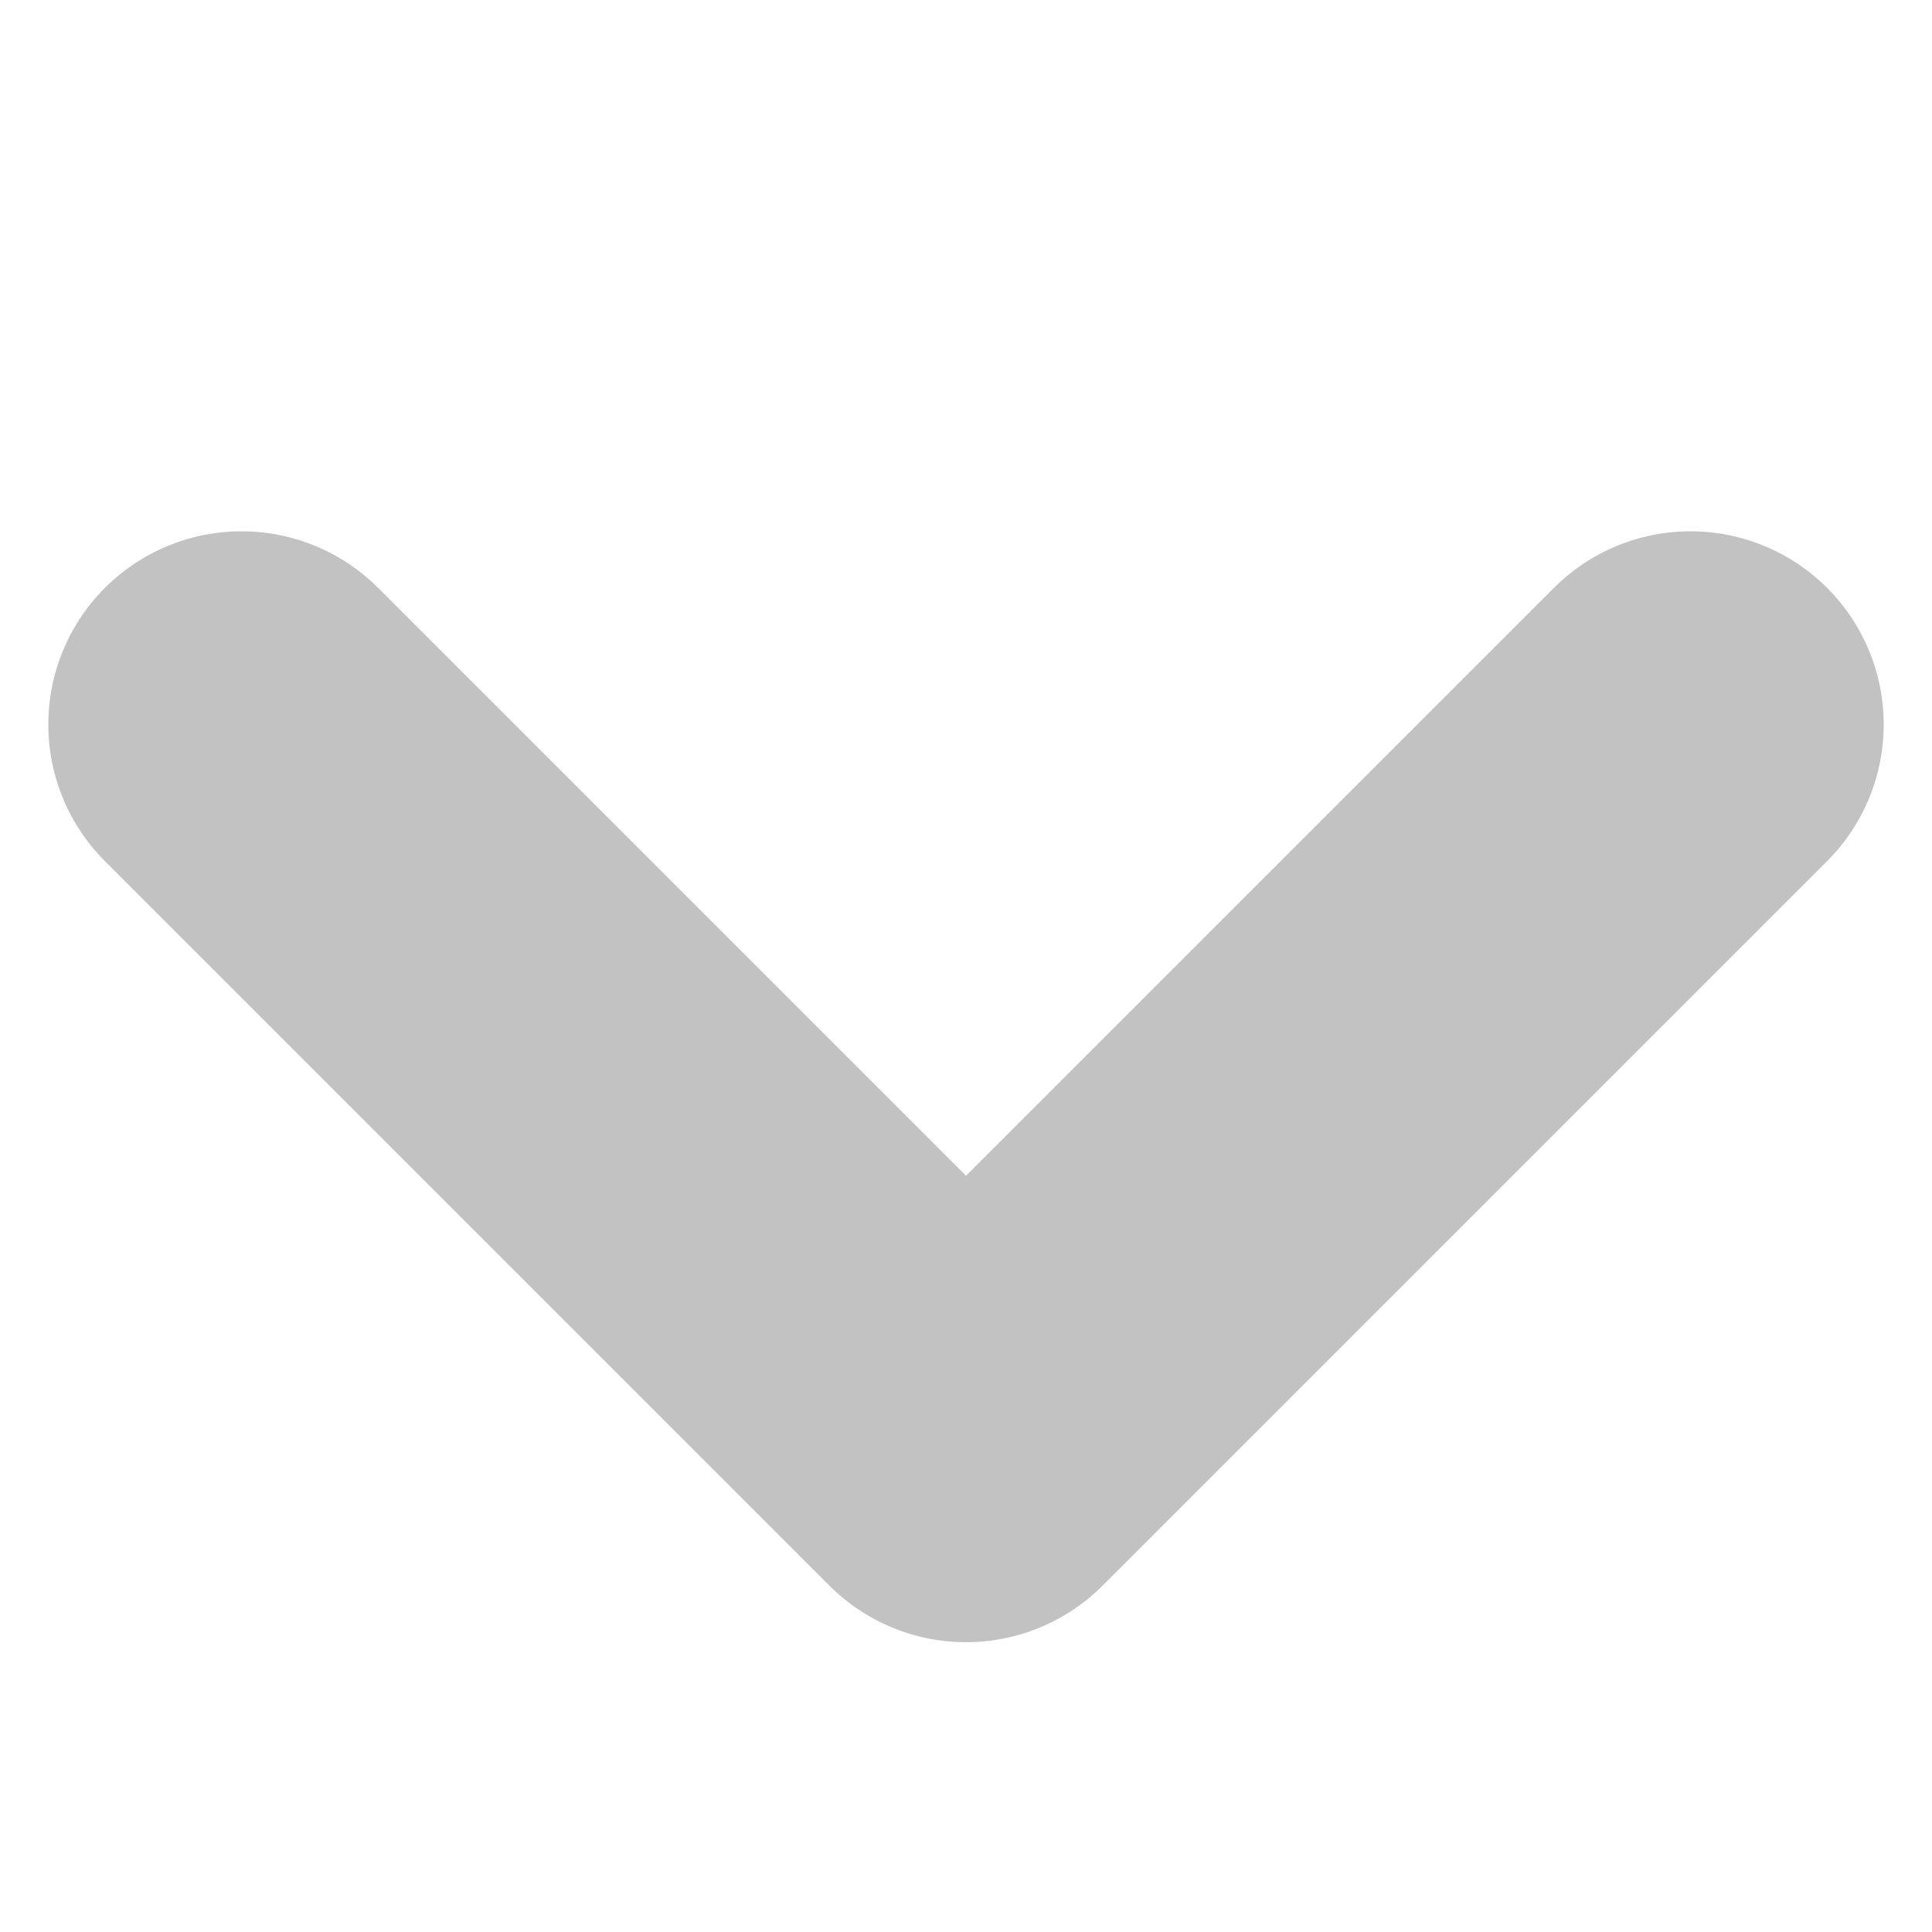 <svg width="8" height="8" viewBox="0 0 8 8" fill="none" xmlns="http://www.w3.org/2000/svg">
<g clip-path="url(#clip0_559_1568)">
<path d="M1 3L4 6L7 3" stroke="#C2C2C2" stroke-width="1.6" stroke-linecap="round" stroke-linejoin="round"/>
</g>
<defs>
<clipPath id="clip0_559_1568">
<rect width="8" height="8" fill="white"/>
</clipPath>
</defs>
</svg>
